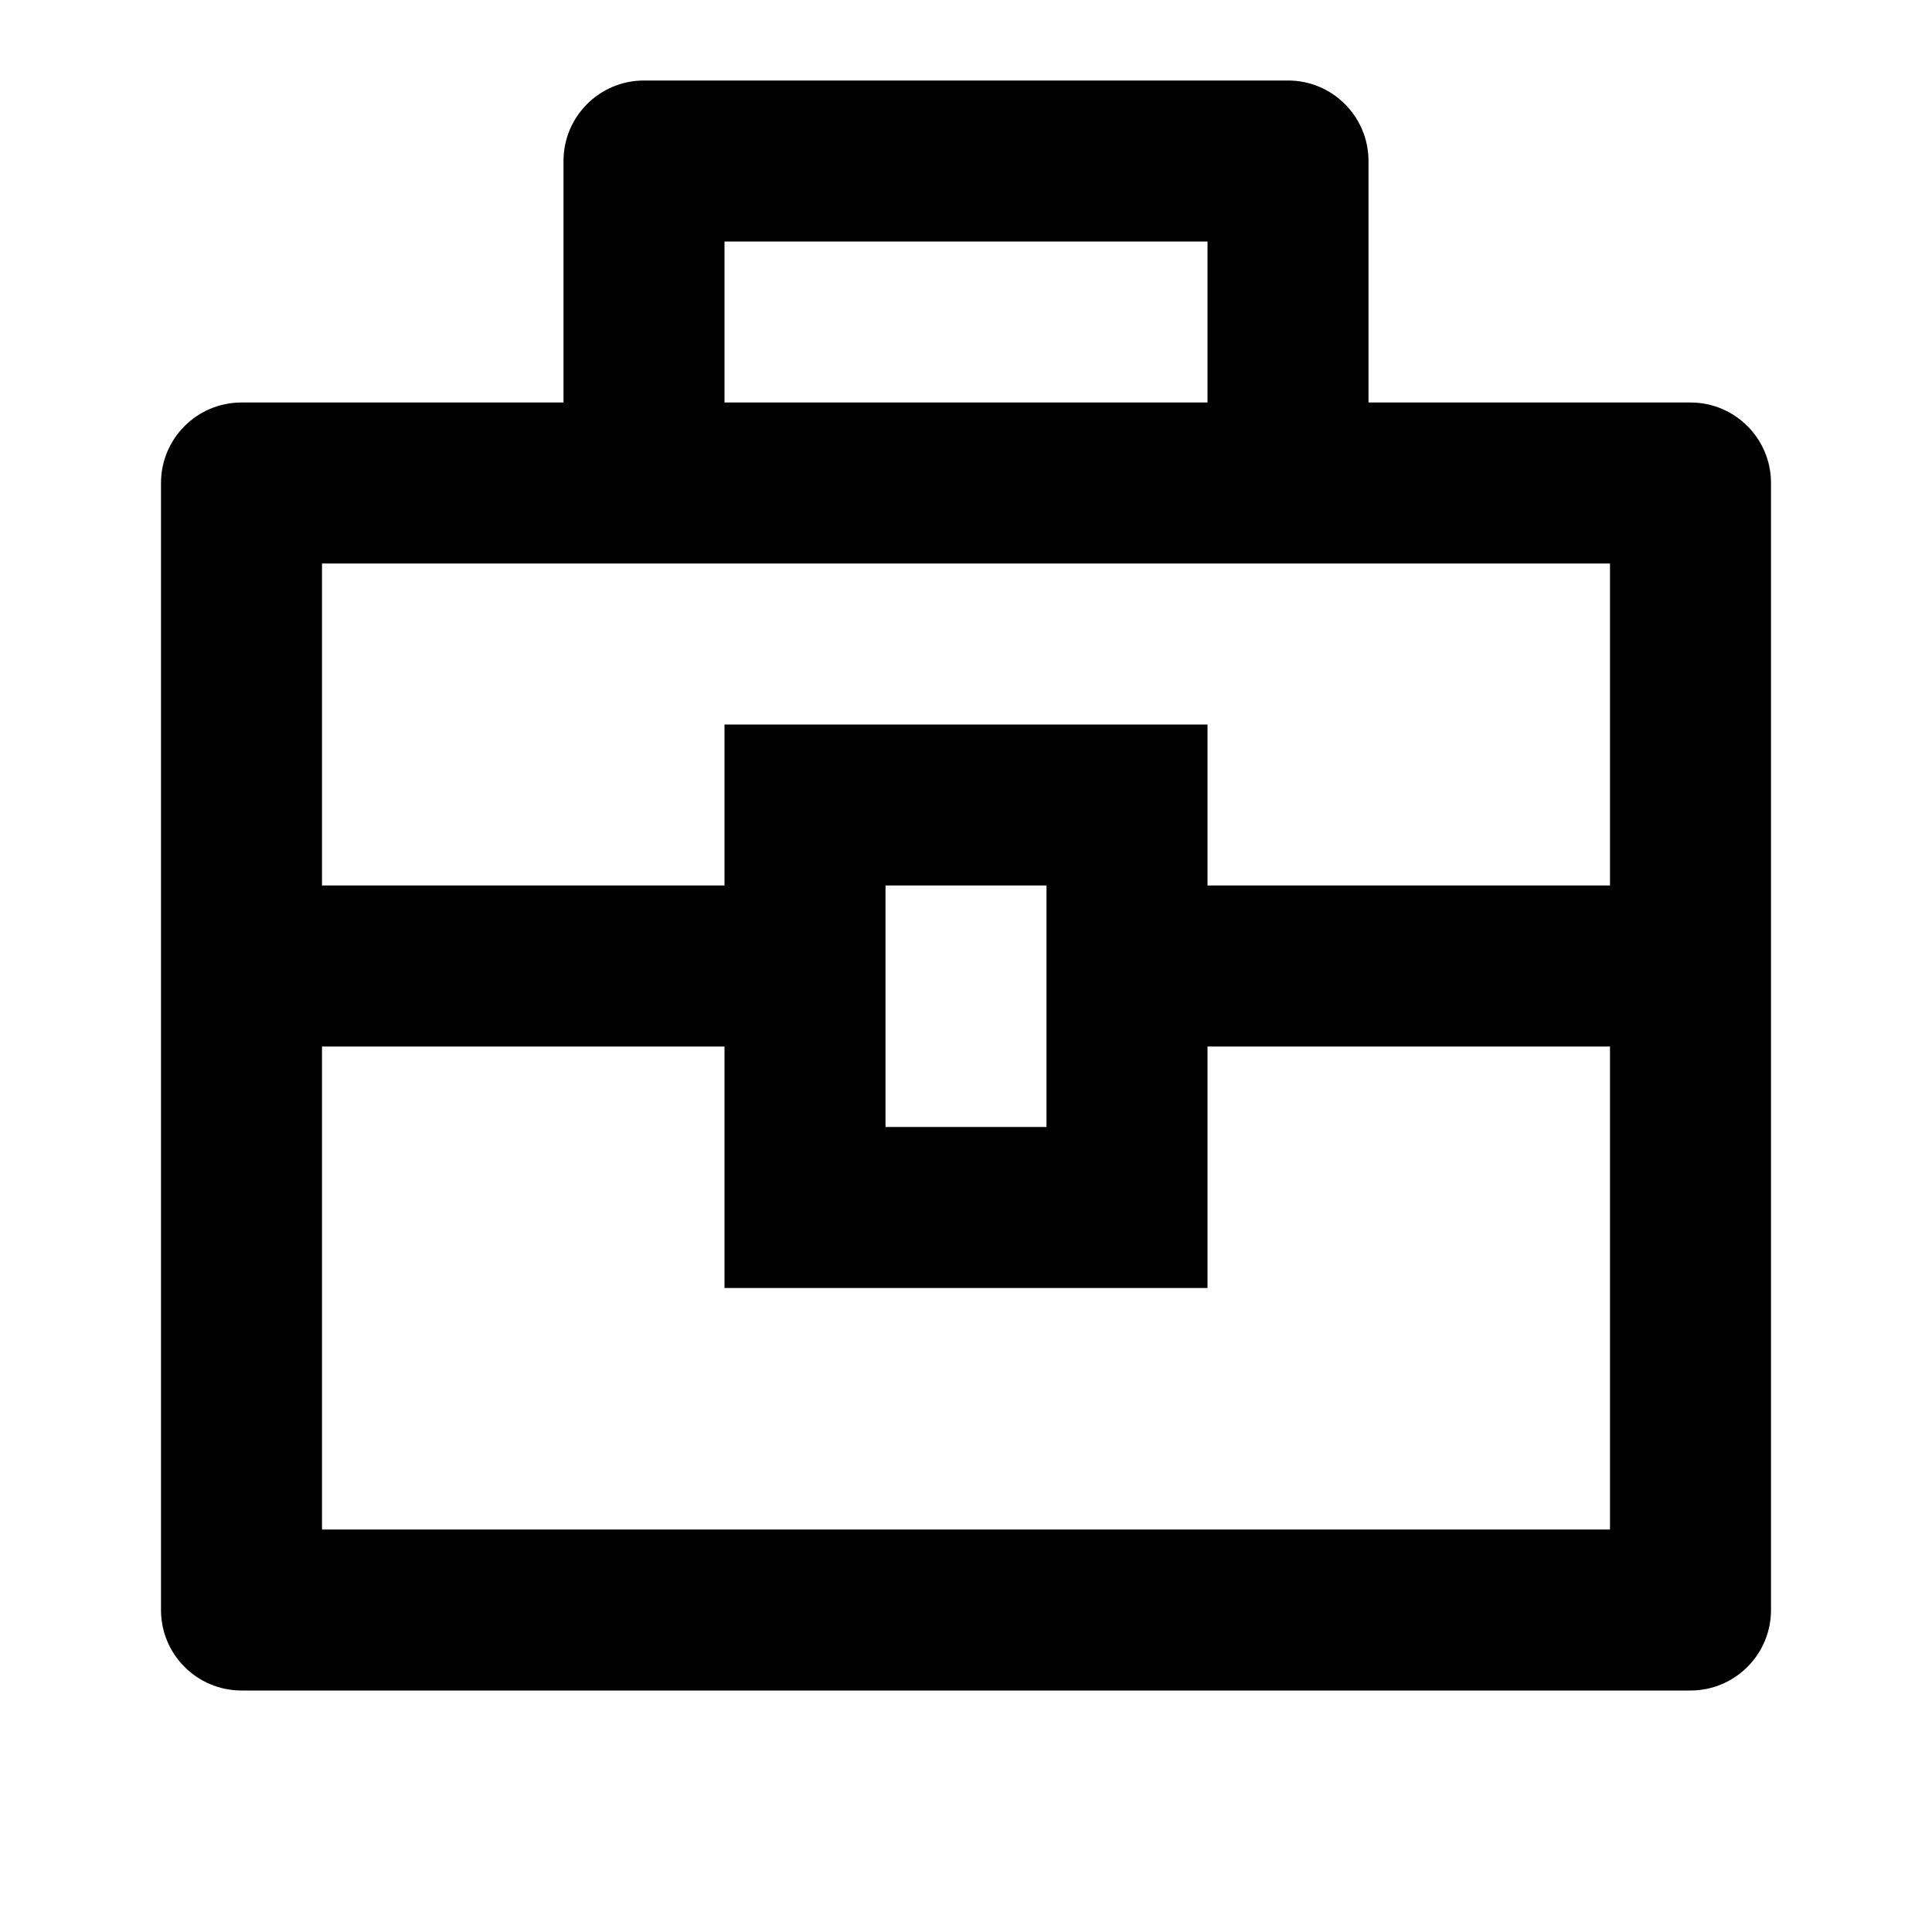 <svg width="93" height="93" viewBox="0 0 93 93" fill="none" xmlns="http://www.w3.org/2000/svg">
<path d="M27.125 19.375V7.75C27.125 5.61 28.86 3.875 31 3.875H62C64.14 3.875 65.875 5.61 65.875 7.75V19.375H81.375C83.515 19.375 85.25 21.11 85.25 23.25V77.5C85.25 79.64 83.515 81.375 81.375 81.375H11.625C9.485 81.375 7.75 79.64 7.75 77.5V23.25C7.75 21.11 9.485 19.375 11.625 19.375H27.125ZM34.875 50.375H15.5V73.625H77.5V50.375H58.125V62H34.875V50.375ZM77.5 27.125H15.5V42.625H34.875V34.875H58.125V42.625H77.5V27.125ZM42.625 42.625V54.25H50.375V42.625H42.625ZM34.875 11.625V19.375H58.125V11.625H34.875Z" fill="black"/>
</svg>
